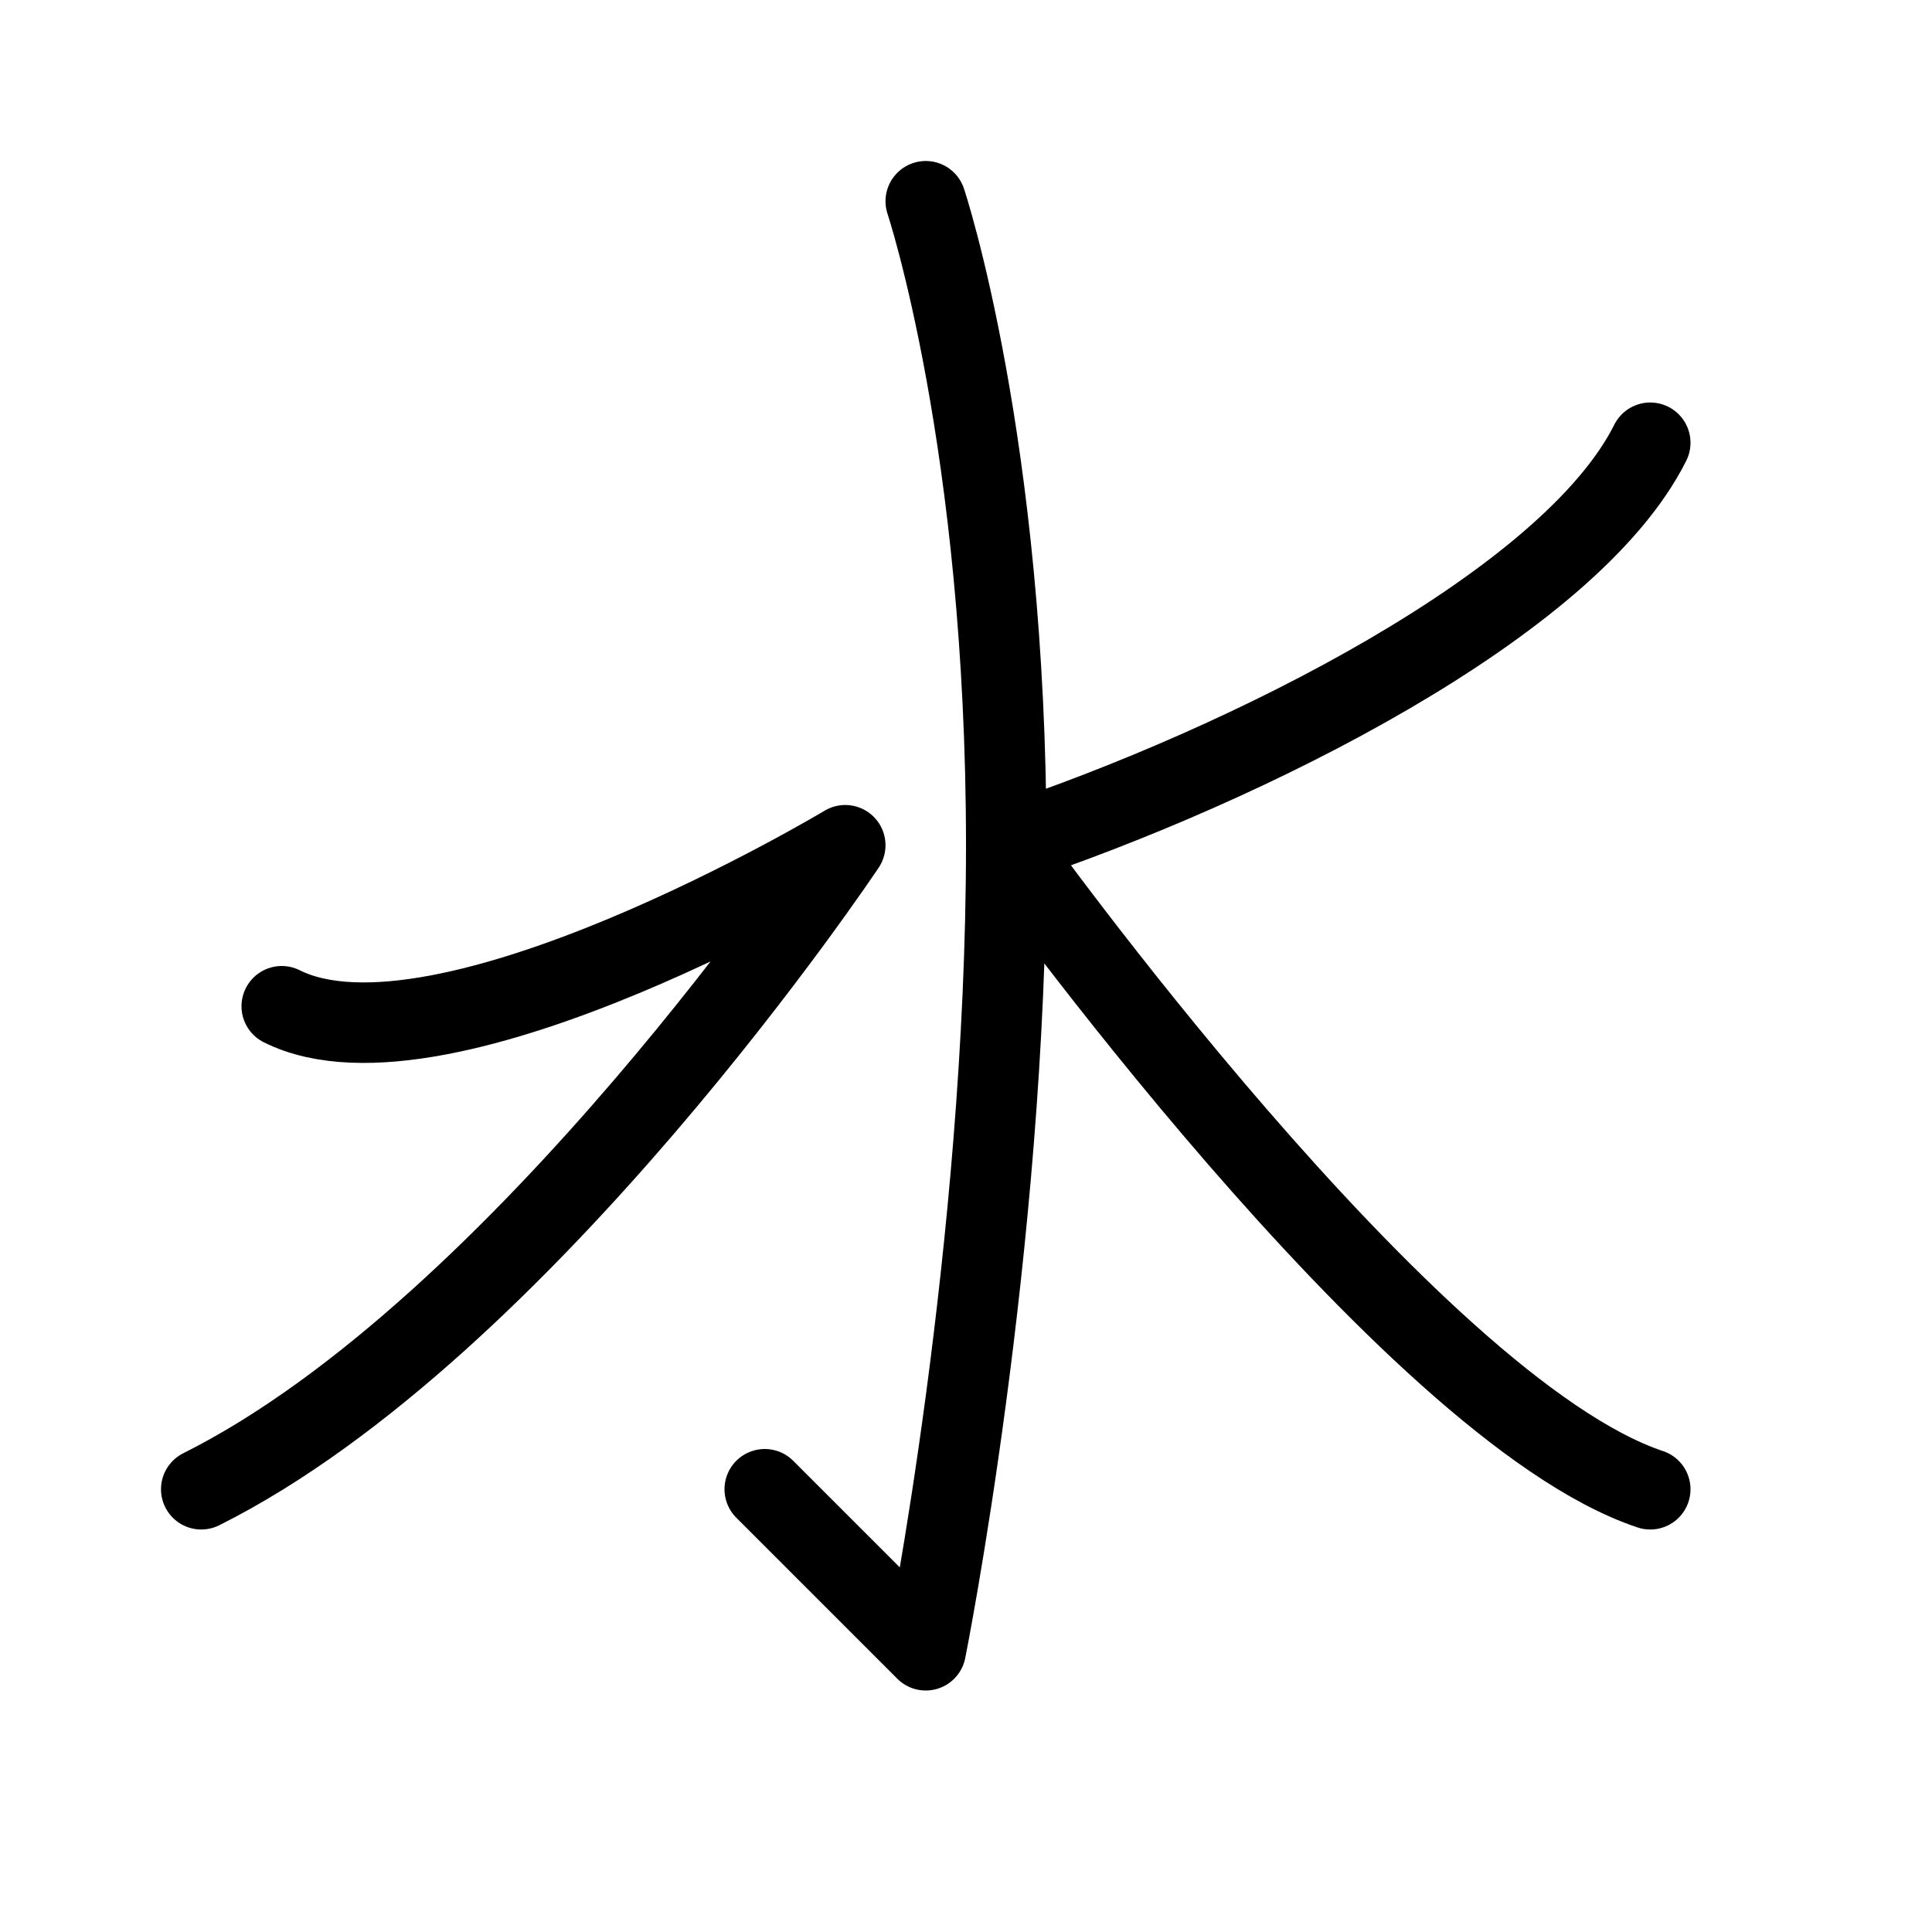 <svg height="24" viewBox="0 0 24 24" width="24" xmlns="http://www.w3.org/2000/svg"><path d="m11.5 2.5s1 3 1 8-1 10-1 10m-9-2c4-2 8-8 8-8m2 0c3-1 7-3 8-5m0 13c-3-1-8-8-8-8m-9 2c2 1 7-2 7-2m-1 8 2 2" fill="none" stroke="#000" stroke-linecap="round" stroke-linejoin="round"/></svg>